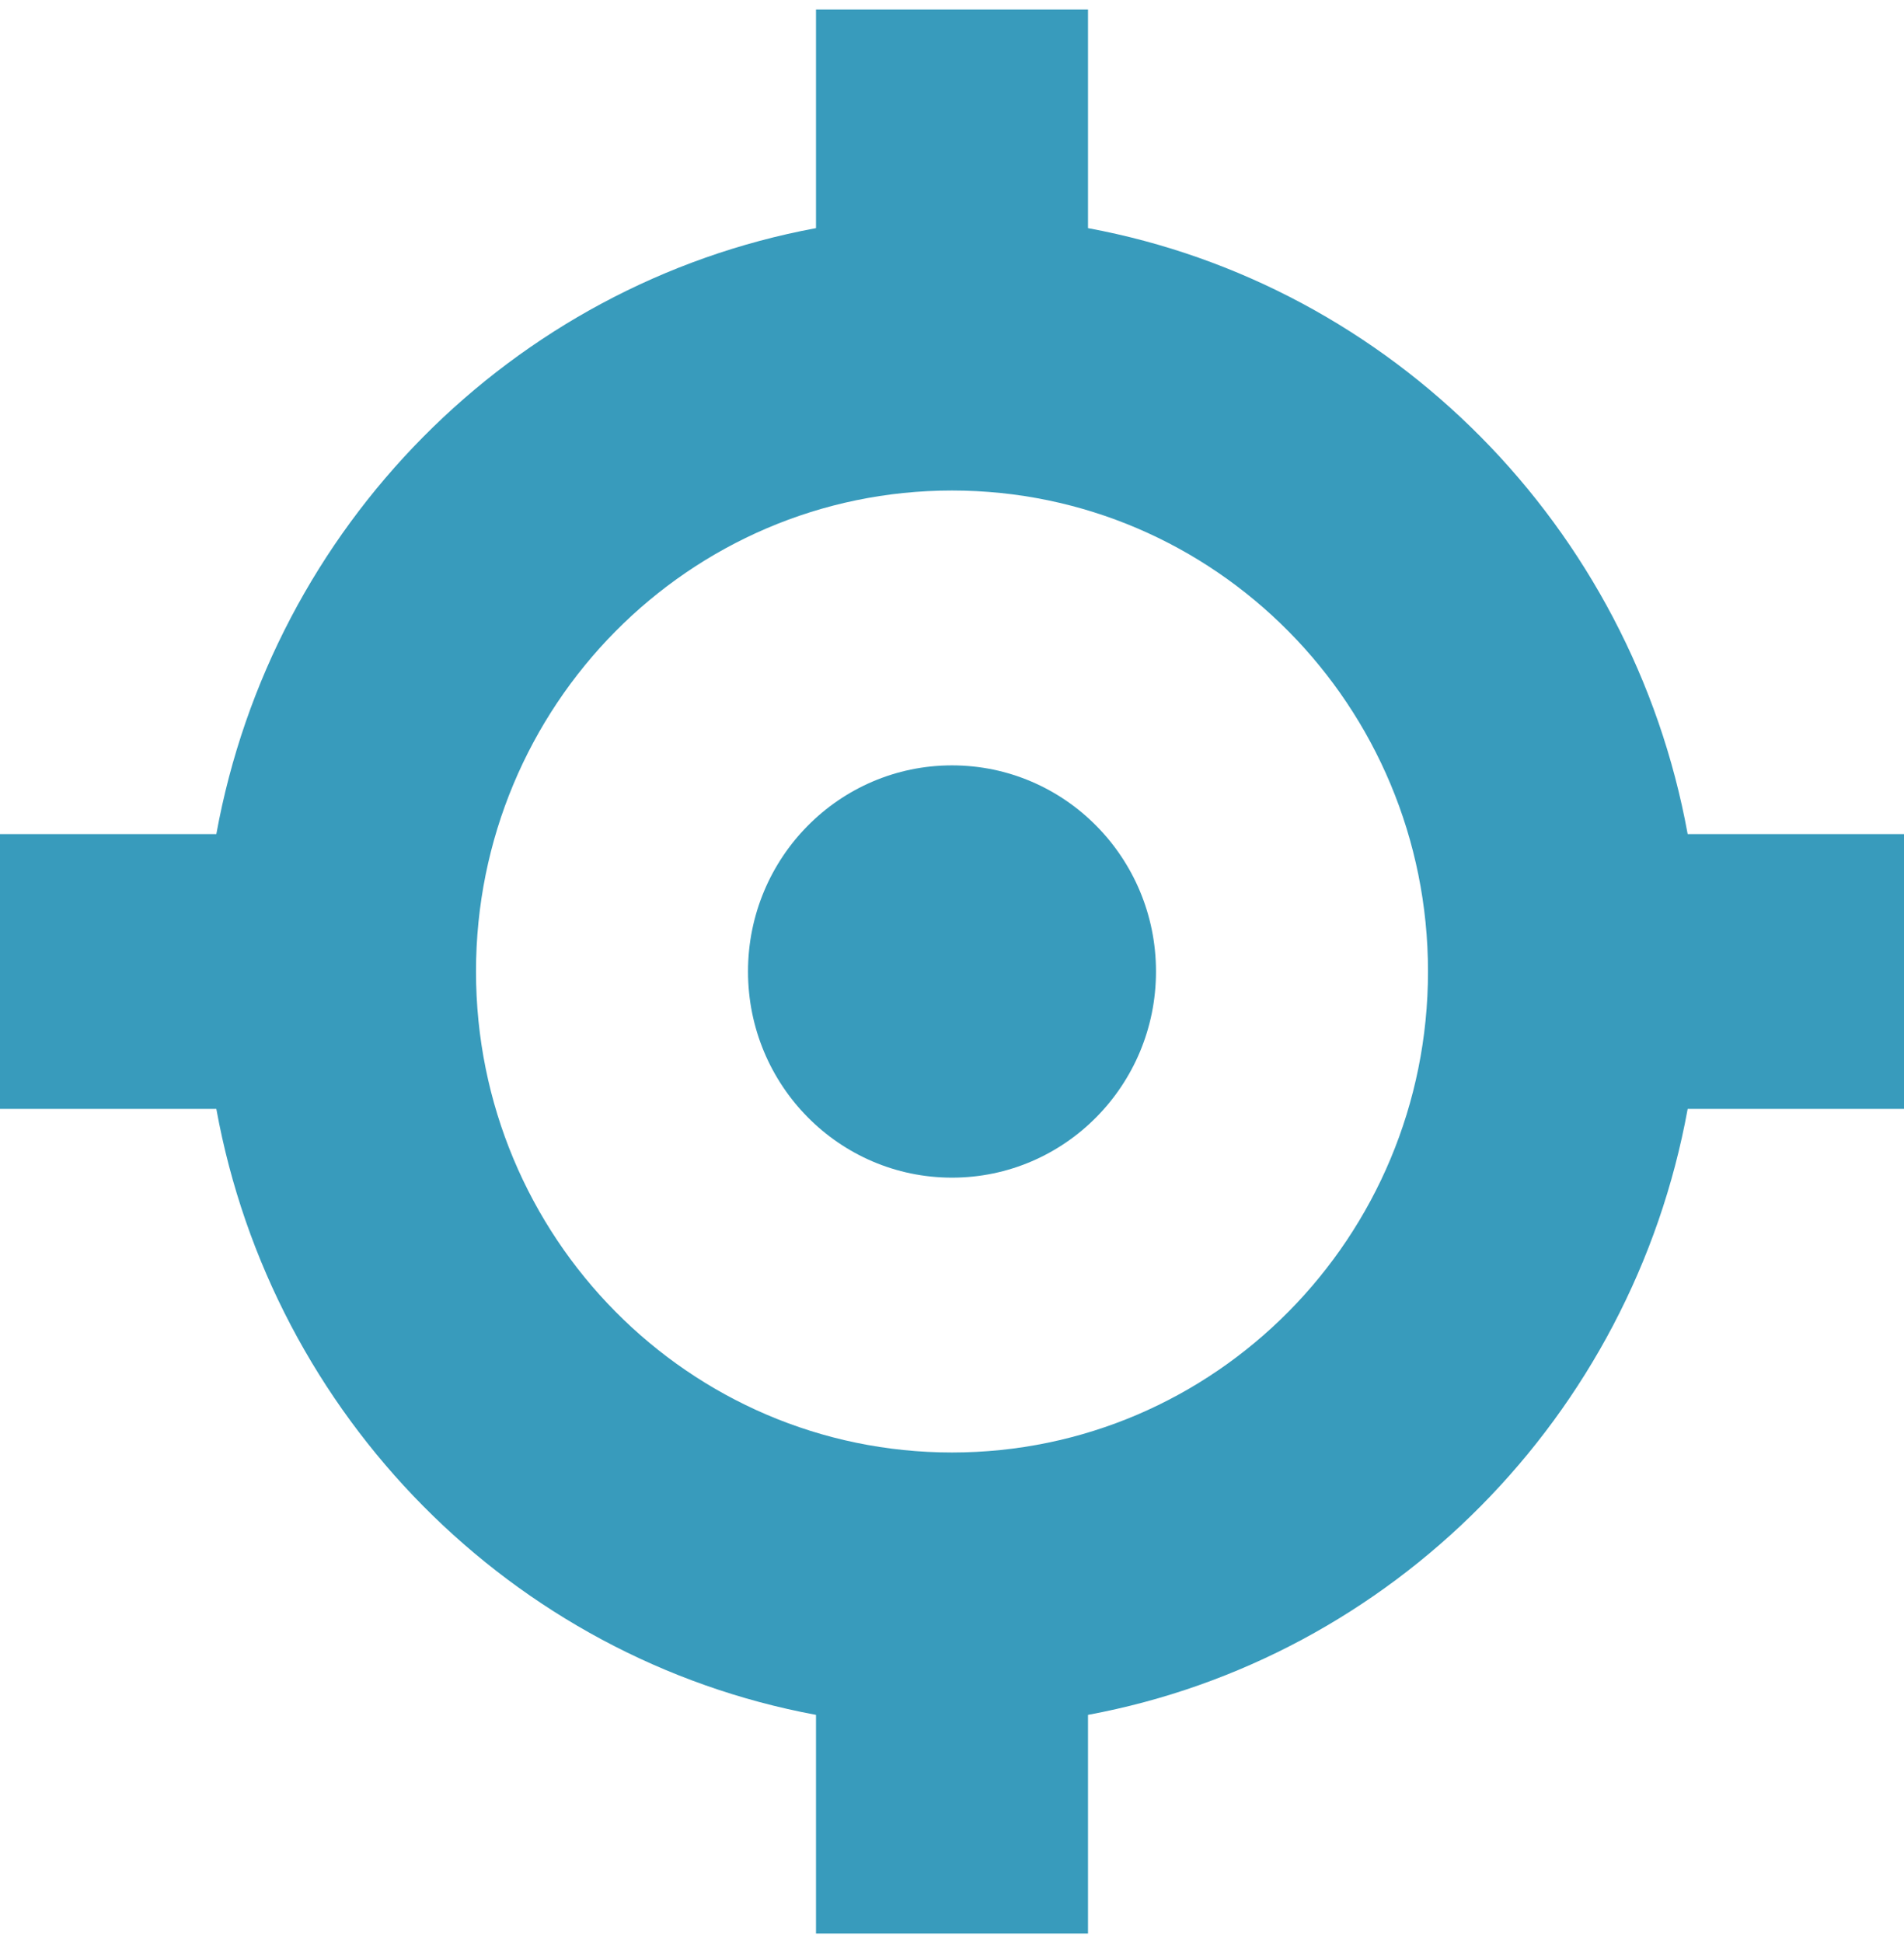 <svg width="100" height="102" viewBox="0 0 100 102" fill="none" xmlns="http://www.w3.org/2000/svg">
<path d="M50 61.822C55.917 61.822 60.714 56.977 60.714 51C60.714 45.024 55.917 40.179 50 40.179C44.083 40.179 39.286 45.024 39.286 51C39.286 56.977 44.083 61.822 50 61.822Z" fill="#389BBC"/>
<path fill-rule="evenodd" clip-rule="evenodd" d="M57.143 11.976C73.113 14.938 85.704 27.656 88.638 43.786H100V58.214H88.638C85.704 74.344 73.113 87.061 57.143 90.024V101.5H42.857V90.024C26.887 87.061 14.296 74.344 11.362 58.214H0V43.786H11.362C14.296 27.656 26.887 14.938 42.857 11.976V0.5H57.143V11.976ZM75 51C75 64.945 63.807 76.25 50 76.25C36.193 76.25 25 64.945 25 51C25 37.055 36.193 25.75 50 25.75C63.807 25.75 75 37.055 75 51Z" fill="#389BBC"/>
</svg>
